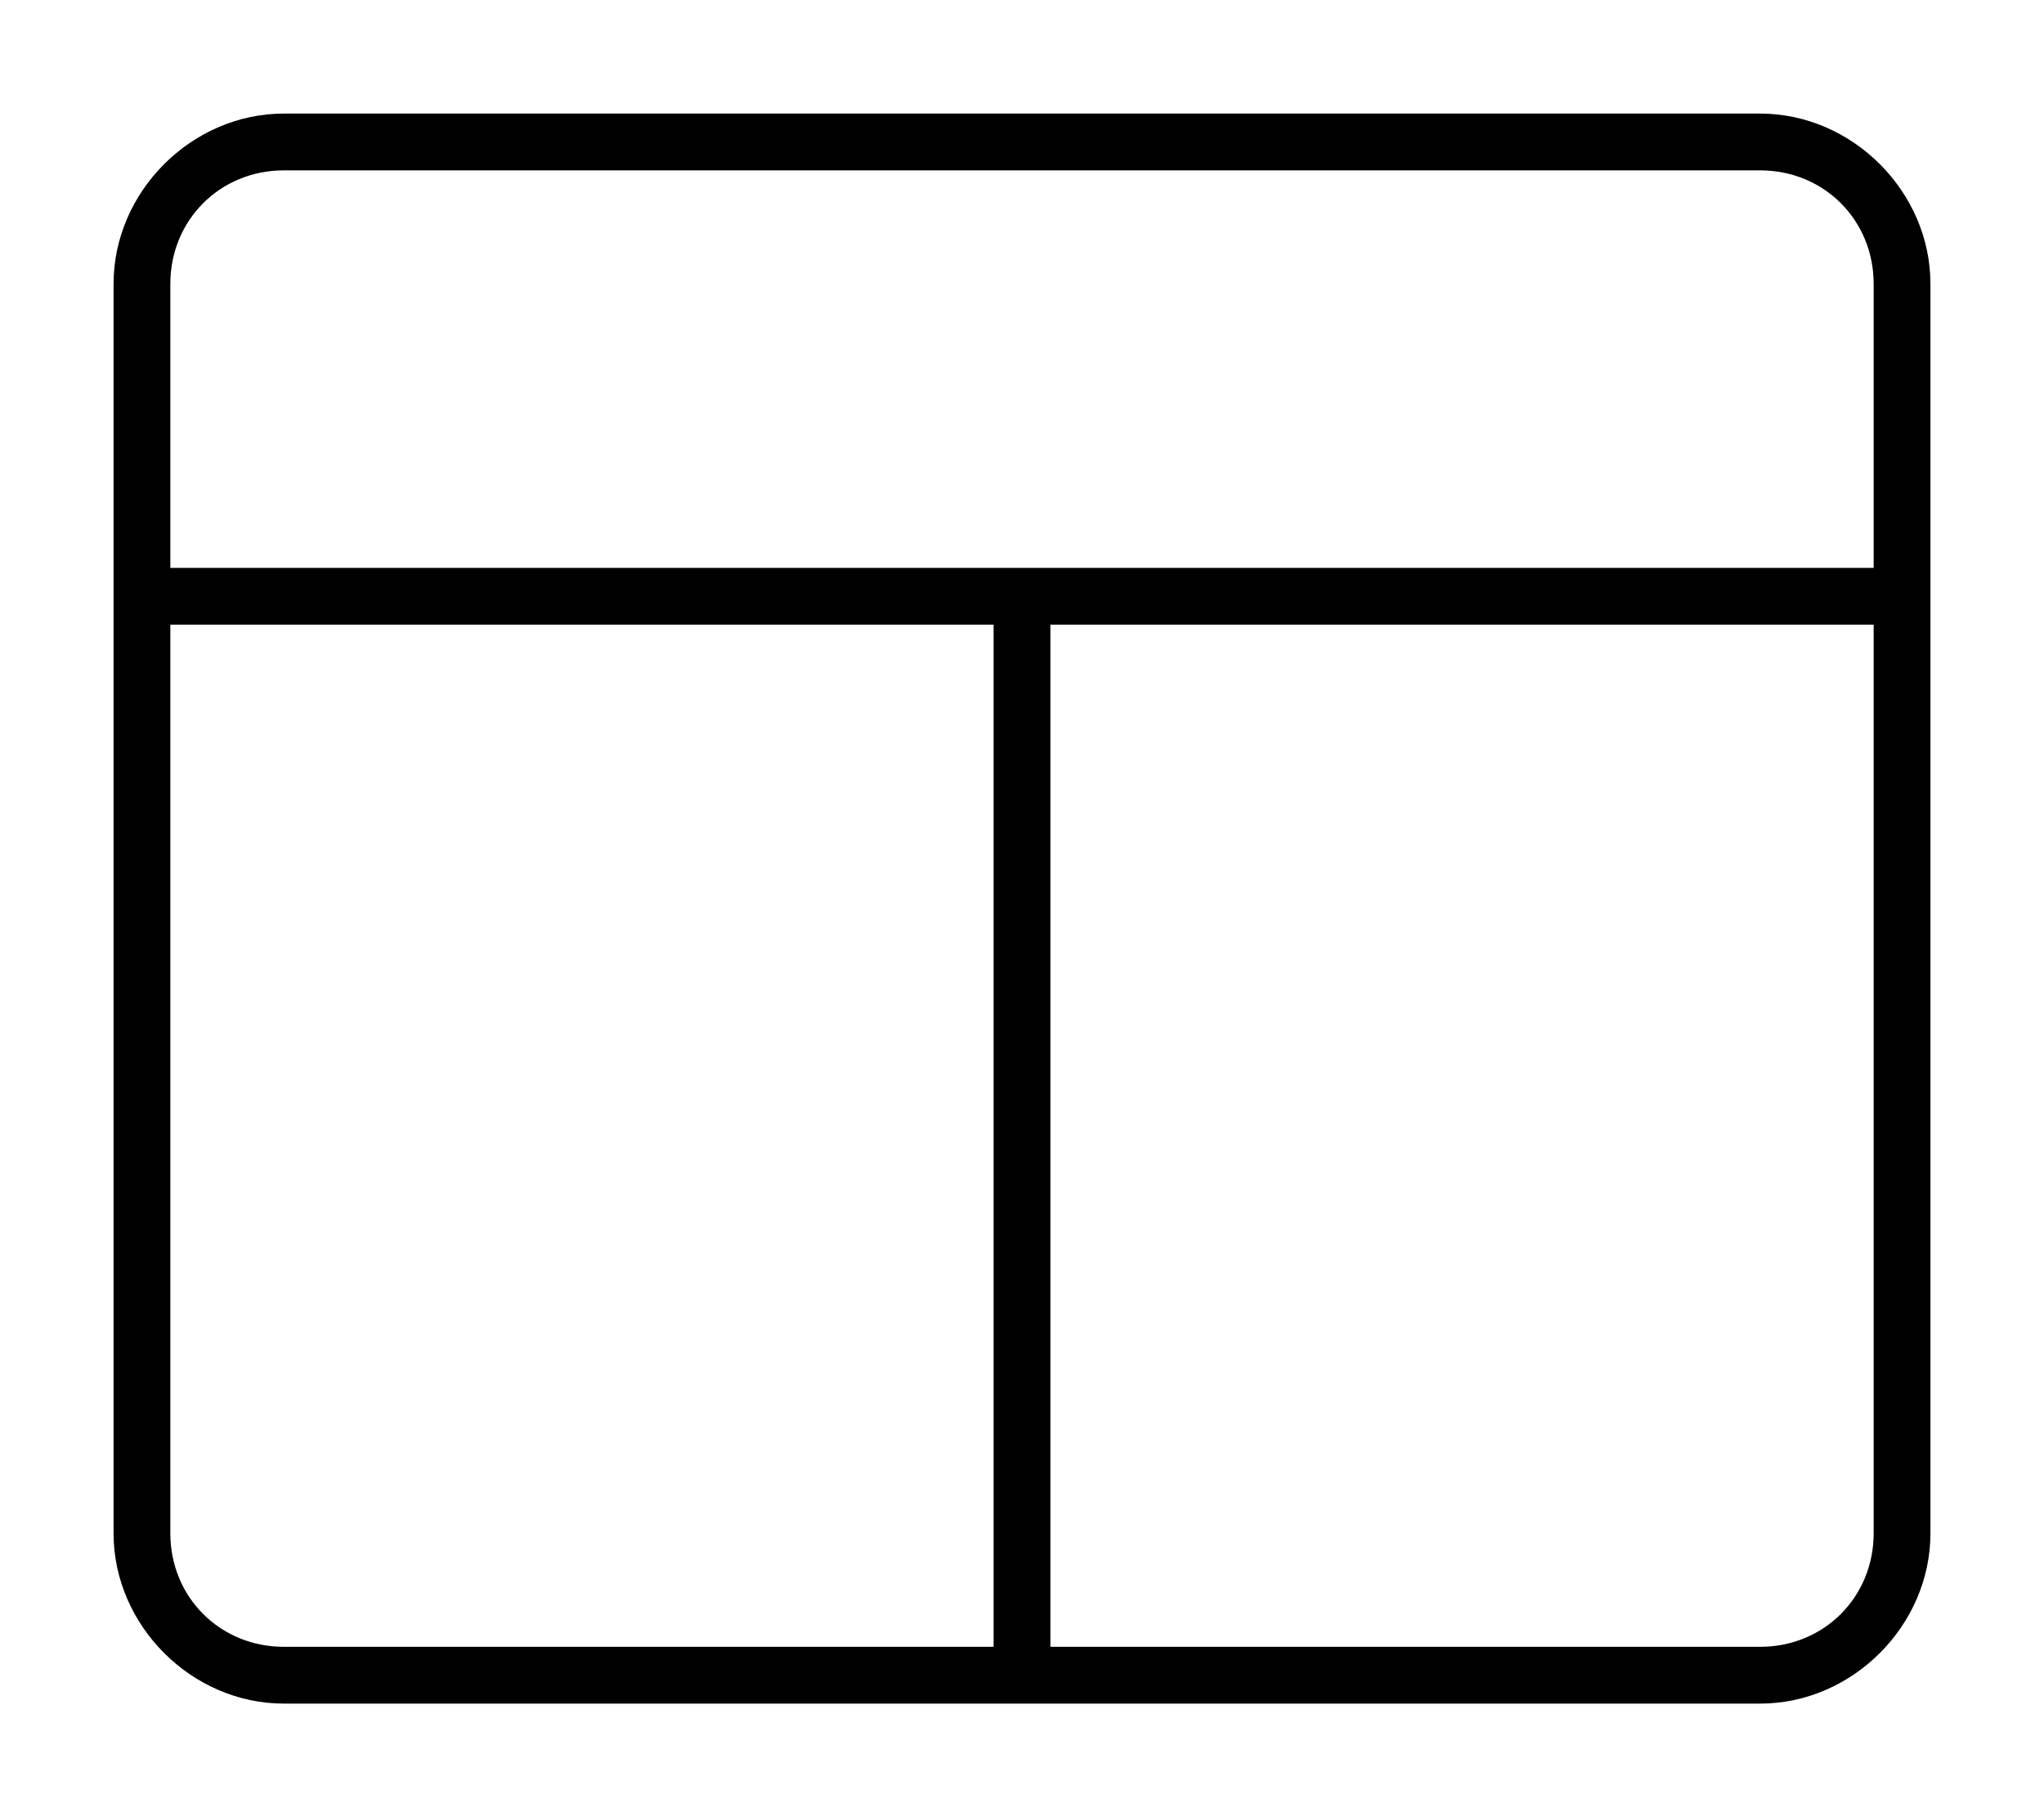 <svg xmlns="http://www.w3.org/2000/svg" viewBox="0 0 576 512"><!-- Font Awesome Pro 6.0.0-alpha1 by @fontawesome - https://fontawesome.com License - https://fontawesome.com/license (Commercial License) --><path d="M496 32H80C54 32 32 54 32 80V160V176V432C32 458 54 480 80 480H496C522 480 544 458 544 432V176V160V80C544 54 522 32 496 32ZM80 464C62 464 48 450 48 432V176H280V464H80ZM528 432C528 450 514 464 496 464H296V176H528V432ZM296 160H280H48V80C48 62 62 48 80 48H496C514 48 528 62 528 80V160H296Z"/></svg>